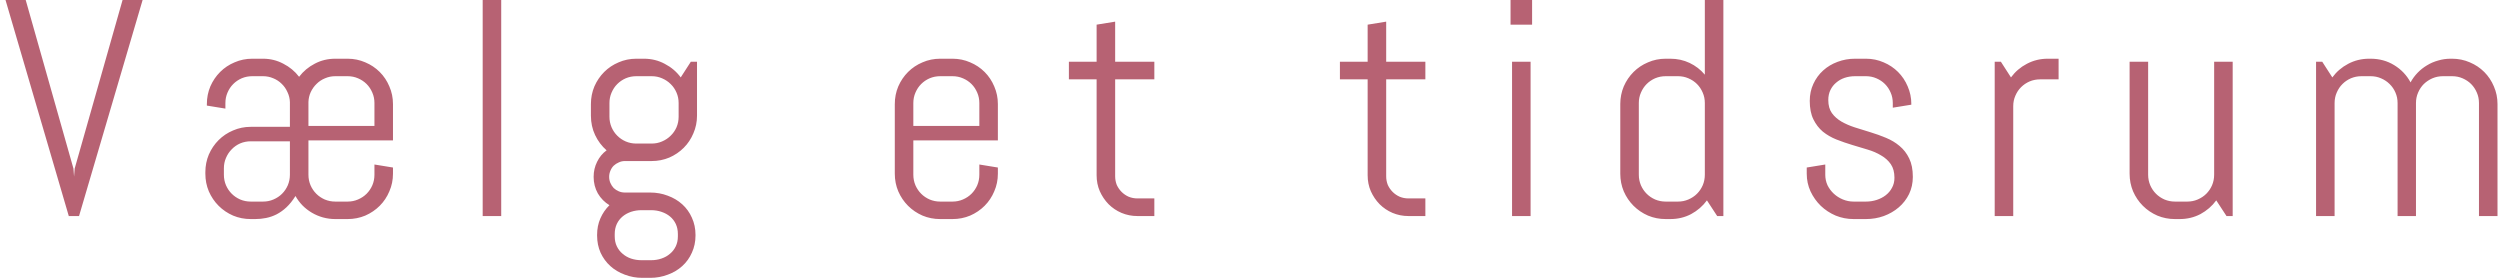 <svg width="405" height="45" viewBox="0 0 405 45" fill="none" xmlns="http://www.w3.org/2000/svg">
<path d="M11.9 27.31L11.998 28.604L12.096 27.31L19.859 -0.01H23.106L12.804 35H11.144L0.89 -0.01H4.161L11.9 27.31ZM63.663 28.14C63.663 29.149 63.468 30.101 63.077 30.996C62.703 31.891 62.182 32.672 61.515 33.34C60.847 34.007 60.066 34.536 59.171 34.927C58.276 35.301 57.324 35.488 56.315 35.488H54.312C53.629 35.488 52.962 35.399 52.31 35.22C51.676 35.041 51.082 34.788 50.528 34.463C49.975 34.137 49.47 33.747 49.015 33.291C48.559 32.819 48.176 32.306 47.867 31.753C47.411 32.485 46.923 33.096 46.402 33.584C45.898 34.056 45.361 34.438 44.791 34.731C44.238 35.008 43.668 35.203 43.082 35.317C42.512 35.431 41.943 35.488 41.373 35.488H40.616C39.607 35.488 38.655 35.301 37.76 34.927C36.865 34.536 36.083 34.007 35.416 33.34C34.749 32.672 34.22 31.891 33.829 30.996C33.455 30.101 33.268 29.149 33.268 28.14V27.895C33.268 26.886 33.455 25.934 33.829 25.039C34.22 24.144 34.749 23.363 35.416 22.695C36.083 22.028 36.865 21.507 37.76 21.133C38.655 20.742 39.607 20.547 40.616 20.547H46.964V16.543C46.948 15.973 46.817 15.436 46.573 14.932C46.345 14.411 46.036 13.963 45.645 13.589C45.255 13.198 44.799 12.897 44.278 12.685C43.758 12.458 43.204 12.344 42.618 12.344H40.86C40.258 12.344 39.688 12.458 39.151 12.685C38.63 12.913 38.175 13.223 37.784 13.613C37.394 14.004 37.084 14.468 36.856 15.005C36.629 15.526 36.515 16.087 36.515 16.689V17.593L33.512 17.105V16.86C33.512 15.851 33.699 14.899 34.073 14.004C34.464 13.109 34.993 12.328 35.66 11.66C36.328 10.993 37.109 10.472 38.004 10.098C38.899 9.707 39.851 9.512 40.86 9.512H42.618C43.79 9.512 44.88 9.78 45.89 10.317C46.915 10.838 47.77 11.546 48.453 12.441C49.137 11.546 49.983 10.838 50.992 10.317C52.001 9.78 53.108 9.512 54.312 9.512H56.315C57.324 9.512 58.276 9.707 59.171 10.098C60.066 10.472 60.847 10.993 61.515 11.66C62.182 12.328 62.703 13.109 63.077 14.004C63.468 14.899 63.663 15.851 63.663 16.86V22.744H49.967V28.311C49.967 28.913 50.081 29.482 50.309 30.02C50.536 30.54 50.846 30.996 51.236 31.387C51.627 31.777 52.083 32.087 52.603 32.315C53.141 32.542 53.71 32.656 54.312 32.656H56.315C56.917 32.656 57.478 32.542 57.999 32.315C58.536 32.087 59 31.777 59.391 31.387C59.781 30.996 60.09 30.54 60.318 30.02C60.546 29.482 60.66 28.913 60.66 28.311V26.65L63.663 27.139V28.14ZM46.964 22.891H40.616C40.014 22.891 39.444 23.005 38.907 23.232C38.386 23.46 37.931 23.778 37.54 24.185C37.149 24.575 36.84 25.039 36.612 25.576C36.384 26.097 36.27 26.659 36.27 27.261V28.311C36.27 28.913 36.384 29.482 36.612 30.02C36.84 30.54 37.149 30.996 37.54 31.387C37.931 31.777 38.386 32.087 38.907 32.315C39.444 32.542 40.014 32.656 40.616 32.656H42.618C43.22 32.656 43.782 32.542 44.303 32.315C44.84 32.087 45.304 31.777 45.694 31.387C46.085 30.996 46.394 30.54 46.622 30.02C46.85 29.482 46.964 28.913 46.964 28.311V22.891ZM60.66 16.689C60.66 16.087 60.546 15.526 60.318 15.005C60.09 14.468 59.781 14.004 59.391 13.613C59 13.223 58.536 12.913 57.999 12.685C57.478 12.458 56.917 12.344 56.315 12.344H54.312C53.727 12.344 53.173 12.458 52.652 12.685C52.132 12.897 51.676 13.198 51.285 13.589C50.895 13.963 50.577 14.411 50.333 14.932C50.105 15.436 49.983 15.973 49.967 16.543V20.4H60.66V16.689ZM78.194 35V-0.01H81.197V35H78.194ZM112.672 38.149C112.672 39.158 112.477 40.086 112.086 40.933C111.712 41.779 111.191 42.503 110.523 43.105C109.856 43.708 109.075 44.172 108.18 44.497C107.285 44.839 106.332 45.01 105.323 45.01H104.078C103.069 45.01 102.117 44.839 101.222 44.497C100.326 44.172 99.545 43.708 98.878 43.105C98.211 42.503 97.682 41.779 97.291 40.933C96.917 40.086 96.73 39.158 96.73 38.149V38.052C96.73 37.075 96.909 36.18 97.267 35.366C97.625 34.552 98.113 33.844 98.731 33.242C97.95 32.77 97.324 32.135 96.852 31.338C96.396 30.524 96.168 29.629 96.168 28.652C96.168 27.773 96.355 26.96 96.73 26.211C97.104 25.446 97.617 24.828 98.268 24.355C97.486 23.672 96.868 22.85 96.412 21.89C95.956 20.929 95.728 19.88 95.728 18.74V16.86C95.728 15.851 95.916 14.899 96.29 14.004C96.681 13.109 97.21 12.328 97.877 11.66C98.544 10.993 99.326 10.472 100.221 10.098C101.116 9.707 102.068 9.512 103.077 9.512H104.322C105.543 9.512 106.666 9.788 107.691 10.342C108.733 10.879 109.596 11.611 110.279 12.539L111.915 10H112.916V18.74C112.916 19.749 112.721 20.701 112.33 21.597C111.956 22.492 111.435 23.273 110.768 23.94C110.1 24.608 109.319 25.137 108.424 25.527C107.529 25.902 106.576 26.089 105.567 26.089H101.222C100.88 26.089 100.554 26.162 100.245 26.309C99.936 26.439 99.659 26.618 99.415 26.846C99.187 27.074 99.008 27.35 98.878 27.676C98.748 27.985 98.683 28.311 98.683 28.652C98.683 28.994 98.748 29.32 98.878 29.629C99.008 29.938 99.187 30.215 99.415 30.459C99.659 30.687 99.936 30.866 100.245 30.996C100.554 31.126 100.88 31.191 101.222 31.191H105.323C106.332 31.191 107.285 31.362 108.18 31.704C109.075 32.03 109.856 32.493 110.523 33.096C111.191 33.698 111.712 34.422 112.086 35.269C112.477 36.115 112.672 37.043 112.672 38.052V38.149ZM109.938 16.689C109.938 16.087 109.824 15.526 109.596 15.005C109.368 14.468 109.05 14.004 108.644 13.613C108.253 13.223 107.789 12.913 107.252 12.685C106.731 12.458 106.17 12.344 105.567 12.344H103.077C102.475 12.344 101.905 12.458 101.368 12.685C100.847 12.913 100.392 13.223 100.001 13.613C99.61 14.004 99.301 14.468 99.073 15.005C98.845 15.526 98.731 16.087 98.731 16.689V18.911C98.731 19.513 98.845 20.083 99.073 20.62C99.301 21.141 99.61 21.597 100.001 21.987C100.392 22.378 100.847 22.687 101.368 22.915C101.905 23.143 102.475 23.257 103.077 23.257H105.567C106.17 23.257 106.731 23.143 107.252 22.915C107.789 22.687 108.253 22.378 108.644 21.987C109.05 21.597 109.368 21.141 109.596 20.62C109.824 20.083 109.938 19.513 109.938 18.911V16.689ZM109.815 37.905C109.815 37.303 109.701 36.758 109.474 36.27C109.246 35.797 108.937 35.399 108.546 35.073C108.155 34.748 107.691 34.495 107.154 34.316C106.633 34.137 106.072 34.048 105.47 34.048H103.932C103.329 34.048 102.76 34.137 102.223 34.316C101.702 34.495 101.246 34.748 100.855 35.073C100.465 35.399 100.156 35.797 99.928 36.27C99.7 36.758 99.586 37.303 99.586 37.905V38.296C99.586 38.898 99.7 39.435 99.928 39.907C100.156 40.379 100.465 40.778 100.855 41.103C101.246 41.445 101.702 41.706 102.223 41.885C102.76 42.064 103.329 42.153 103.932 42.153H105.47C106.072 42.153 106.633 42.064 107.154 41.885C107.691 41.706 108.155 41.445 108.546 41.103C108.937 40.778 109.246 40.379 109.474 39.907C109.701 39.435 109.815 38.898 109.815 38.296V37.905ZM161.656 28.14C161.656 29.149 161.461 30.101 161.07 30.996C160.696 31.891 160.175 32.672 159.508 33.34C158.84 34.007 158.059 34.536 157.164 34.927C156.269 35.301 155.317 35.488 154.308 35.488H152.306C151.297 35.488 150.344 35.301 149.449 34.927C148.554 34.536 147.773 34.007 147.105 33.34C146.438 32.672 145.909 31.891 145.519 30.996C145.144 30.101 144.957 29.149 144.957 28.14V16.86C144.957 15.851 145.144 14.899 145.519 14.004C145.909 13.109 146.438 12.328 147.105 11.66C147.773 10.993 148.554 10.472 149.449 10.098C150.344 9.707 151.297 9.512 152.306 9.512H154.308C155.317 9.512 156.269 9.707 157.164 10.098C158.059 10.472 158.84 10.993 159.508 11.66C160.175 12.328 160.696 13.109 161.07 14.004C161.461 14.899 161.656 15.851 161.656 16.86V22.744H147.96V28.311C147.96 28.913 148.074 29.482 148.302 30.02C148.53 30.54 148.839 30.996 149.229 31.387C149.62 31.777 150.076 32.087 150.597 32.315C151.134 32.542 151.703 32.656 152.306 32.656H154.308C154.91 32.656 155.471 32.542 155.992 32.315C156.529 32.087 156.993 31.777 157.384 31.387C157.774 30.996 158.084 30.54 158.312 30.02C158.539 29.482 158.653 28.913 158.653 28.311V26.65L161.656 27.139V28.14ZM158.653 16.689C158.653 16.087 158.539 15.526 158.312 15.005C158.084 14.468 157.774 14.004 157.384 13.613C156.993 13.223 156.529 12.913 155.992 12.685C155.471 12.458 154.91 12.344 154.308 12.344H152.306C151.703 12.344 151.134 12.458 150.597 12.685C150.076 12.913 149.62 13.223 149.229 13.613C148.839 14.004 148.53 14.468 148.302 15.005C148.074 15.526 147.96 16.087 147.96 16.689V20.4H158.653V16.689ZM184.269 35C183.357 35 182.494 34.829 181.681 34.487C180.883 34.145 180.183 33.673 179.581 33.071C178.995 32.469 178.523 31.769 178.165 30.972C177.823 30.174 177.652 29.32 177.652 28.408V12.856H173.16V10H177.652V3.994L180.655 3.506V10H187.003V12.856H180.655V28.555C180.655 29.059 180.745 29.531 180.924 29.971C181.119 30.394 181.38 30.768 181.705 31.094C182.031 31.419 182.413 31.68 182.853 31.875C183.292 32.054 183.764 32.144 184.269 32.144H187.003V35H184.269ZM228.175 35C227.263 35 226.401 34.829 225.587 34.487C224.789 34.145 224.09 33.673 223.487 33.071C222.901 32.469 222.429 31.769 222.071 30.972C221.729 30.174 221.559 29.32 221.559 28.408V12.856H217.066V10H221.559V3.994L224.562 3.506V10H230.909V12.856H224.562V28.555C224.562 29.059 224.651 29.531 224.83 29.971C225.025 30.394 225.286 30.768 225.611 31.094C225.937 31.419 226.319 31.68 226.759 31.875C227.198 32.054 227.67 32.144 228.175 32.144H230.909V35H228.175ZM244.708 3.994V-0.01H248.199V3.994H244.708ZM244.952 35V10H247.955V35H244.952ZM278.185 35L276.524 32.461C275.841 33.389 274.986 34.129 273.961 34.683C272.936 35.22 271.812 35.488 270.592 35.488H269.835C268.826 35.488 267.874 35.301 266.979 34.927C266.083 34.536 265.302 34.007 264.635 33.34C263.967 32.672 263.438 31.891 263.048 30.996C262.674 30.101 262.486 29.149 262.486 28.14V16.86C262.486 15.851 262.674 14.899 263.048 14.004C263.438 13.109 263.967 12.328 264.635 11.66C265.302 10.993 266.083 10.472 266.979 10.098C267.874 9.707 268.826 9.512 269.835 9.512H270.592C271.715 9.512 272.757 9.74 273.717 10.195C274.677 10.651 275.499 11.286 276.183 12.1V-0.01H279.186V35H278.185ZM276.183 16.689C276.183 16.087 276.069 15.526 275.841 15.005C275.613 14.468 275.304 14.004 274.913 13.613C274.522 13.223 274.059 12.913 273.521 12.685C273.001 12.458 272.439 12.344 271.837 12.344H269.835C269.233 12.344 268.663 12.458 268.126 12.685C267.605 12.913 267.149 13.223 266.759 13.613C266.368 14.004 266.059 14.468 265.831 15.005C265.603 15.526 265.489 16.087 265.489 16.689V28.311C265.489 28.913 265.603 29.482 265.831 30.02C266.059 30.54 266.368 30.996 266.759 31.387C267.149 31.777 267.605 32.087 268.126 32.315C268.663 32.542 269.233 32.656 269.835 32.656H271.837C272.439 32.656 273.001 32.542 273.521 32.315C274.059 32.087 274.522 31.777 274.913 31.387C275.304 30.996 275.613 30.54 275.841 30.02C276.069 29.482 276.183 28.913 276.183 28.311V16.689ZM309.879 28.652C309.879 29.662 309.675 30.589 309.269 31.436C308.862 32.266 308.308 32.982 307.608 33.584C306.909 34.186 306.095 34.658 305.167 35C304.256 35.325 303.295 35.488 302.286 35.488H300.284C299.275 35.488 298.307 35.301 297.379 34.927C296.467 34.536 295.662 34.007 294.962 33.34C294.278 32.672 293.725 31.891 293.302 30.996C292.895 30.101 292.691 29.149 292.691 28.14V27.139L295.694 26.65V28.311C295.694 28.913 295.816 29.482 296.061 30.02C296.321 30.54 296.663 30.996 297.086 31.387C297.509 31.777 297.997 32.087 298.551 32.315C299.104 32.542 299.682 32.656 300.284 32.656H302.286C302.888 32.656 303.466 32.567 304.02 32.388C304.573 32.209 305.061 31.956 305.484 31.631C305.924 31.289 306.266 30.882 306.51 30.41C306.77 29.938 306.9 29.401 306.9 28.799C306.9 27.904 306.705 27.171 306.314 26.602C305.924 26.032 305.403 25.56 304.752 25.186C304.117 24.795 303.385 24.477 302.555 24.233C301.741 23.973 300.903 23.721 300.04 23.477C299.177 23.216 298.331 22.923 297.501 22.598C296.687 22.272 295.955 21.849 295.304 21.328C294.669 20.791 294.156 20.124 293.766 19.326C293.375 18.529 293.18 17.536 293.18 16.348C293.18 15.338 293.375 14.419 293.766 13.589C294.156 12.742 294.685 12.018 295.353 11.416C296.02 10.814 296.793 10.35 297.672 10.024C298.567 9.683 299.519 9.512 300.528 9.512H302.286C303.295 9.512 304.247 9.707 305.143 10.098C306.038 10.472 306.819 10.993 307.486 11.66C308.154 12.328 308.674 13.109 309.049 14.004C309.439 14.899 309.635 15.851 309.635 16.86V16.958L306.632 17.446V16.689C306.632 16.087 306.518 15.526 306.29 15.005C306.062 14.468 305.753 14.004 305.362 13.613C304.972 13.223 304.508 12.913 303.971 12.685C303.45 12.458 302.888 12.344 302.286 12.344H300.528C299.926 12.344 299.356 12.433 298.819 12.612C298.299 12.791 297.843 13.052 297.452 13.394C297.062 13.719 296.752 14.118 296.524 14.59C296.297 15.062 296.183 15.599 296.183 16.201C296.183 17.064 296.378 17.772 296.769 18.325C297.159 18.862 297.672 19.318 298.307 19.692C298.958 20.067 299.69 20.384 300.504 20.645C301.334 20.889 302.172 21.149 303.019 21.426C303.881 21.686 304.719 21.987 305.533 22.329C306.363 22.671 307.096 23.11 307.73 23.648C308.382 24.185 308.902 24.86 309.293 25.674C309.684 26.471 309.879 27.464 309.879 28.652ZM330.489 12.856C329.887 12.856 329.317 12.97 328.78 13.198C328.259 13.426 327.804 13.735 327.413 14.126C327.022 14.517 326.713 14.98 326.485 15.518C326.257 16.038 326.144 16.6 326.144 17.202V35H323.141V10H324.142L325.777 12.539C326.461 11.611 327.315 10.879 328.341 10.342C329.382 9.788 330.514 9.512 331.734 9.512H333.492V12.856H330.489ZM360.694 35L359.034 32.461C358.351 33.389 357.496 34.129 356.471 34.683C355.445 35.22 354.322 35.488 353.102 35.488H352.345C351.336 35.488 350.383 35.301 349.488 34.927C348.593 34.536 347.812 34.007 347.145 33.34C346.477 32.672 345.948 31.891 345.558 30.996C345.183 30.101 344.996 29.149 344.996 28.14V10H347.999V28.311C347.999 28.913 348.113 29.482 348.341 30.02C348.569 30.54 348.878 30.996 349.269 31.387C349.659 31.777 350.115 32.087 350.636 32.315C351.173 32.542 351.743 32.656 352.345 32.656H354.347C354.949 32.656 355.51 32.542 356.031 32.315C356.568 32.087 357.032 31.777 357.423 31.387C357.813 30.996 358.123 30.54 358.351 30.02C358.578 29.482 358.692 28.913 358.692 28.311V10H361.695V35H360.694ZM401.593 35V16.689C401.593 16.087 401.479 15.526 401.251 15.005C401.023 14.468 400.714 14.004 400.323 13.613C399.933 13.223 399.469 12.913 398.932 12.685C398.411 12.458 397.849 12.344 397.247 12.344H395.758C395.156 12.344 394.586 12.458 394.049 12.685C393.528 12.913 393.064 13.223 392.657 13.613C392.267 14.004 391.957 14.468 391.729 15.005C391.502 15.526 391.388 16.087 391.388 16.689V35H388.409V16.689C388.409 16.087 388.295 15.526 388.067 15.005C387.84 14.468 387.522 14.004 387.115 13.613C386.725 13.223 386.261 12.913 385.724 12.685C385.203 12.458 384.641 12.344 384.039 12.344H382.55C381.948 12.344 381.378 12.458 380.841 12.685C380.32 12.913 379.864 13.223 379.474 13.613C379.083 14.004 378.774 14.468 378.546 15.005C378.318 15.526 378.204 16.087 378.204 16.689V35H375.201V10H376.202L377.838 12.539C378.521 11.611 379.376 10.879 380.401 10.342C381.443 9.788 382.574 9.512 383.795 9.512H384.039C385.455 9.512 386.733 9.862 387.872 10.562C389.011 11.261 389.89 12.189 390.509 13.345C390.818 12.775 391.201 12.254 391.656 11.782C392.112 11.31 392.617 10.912 393.17 10.586C393.723 10.244 394.326 9.984 394.977 9.805C395.628 9.609 396.303 9.512 397.003 9.512H397.247C398.256 9.512 399.208 9.707 400.104 10.098C400.999 10.472 401.78 10.993 402.447 11.66C403.115 12.328 403.635 13.109 404.01 14.004C404.4 14.899 404.596 15.851 404.596 16.86V35H401.593Z" fill="#910F29" fill-opacity="0.65"/>
</svg>

